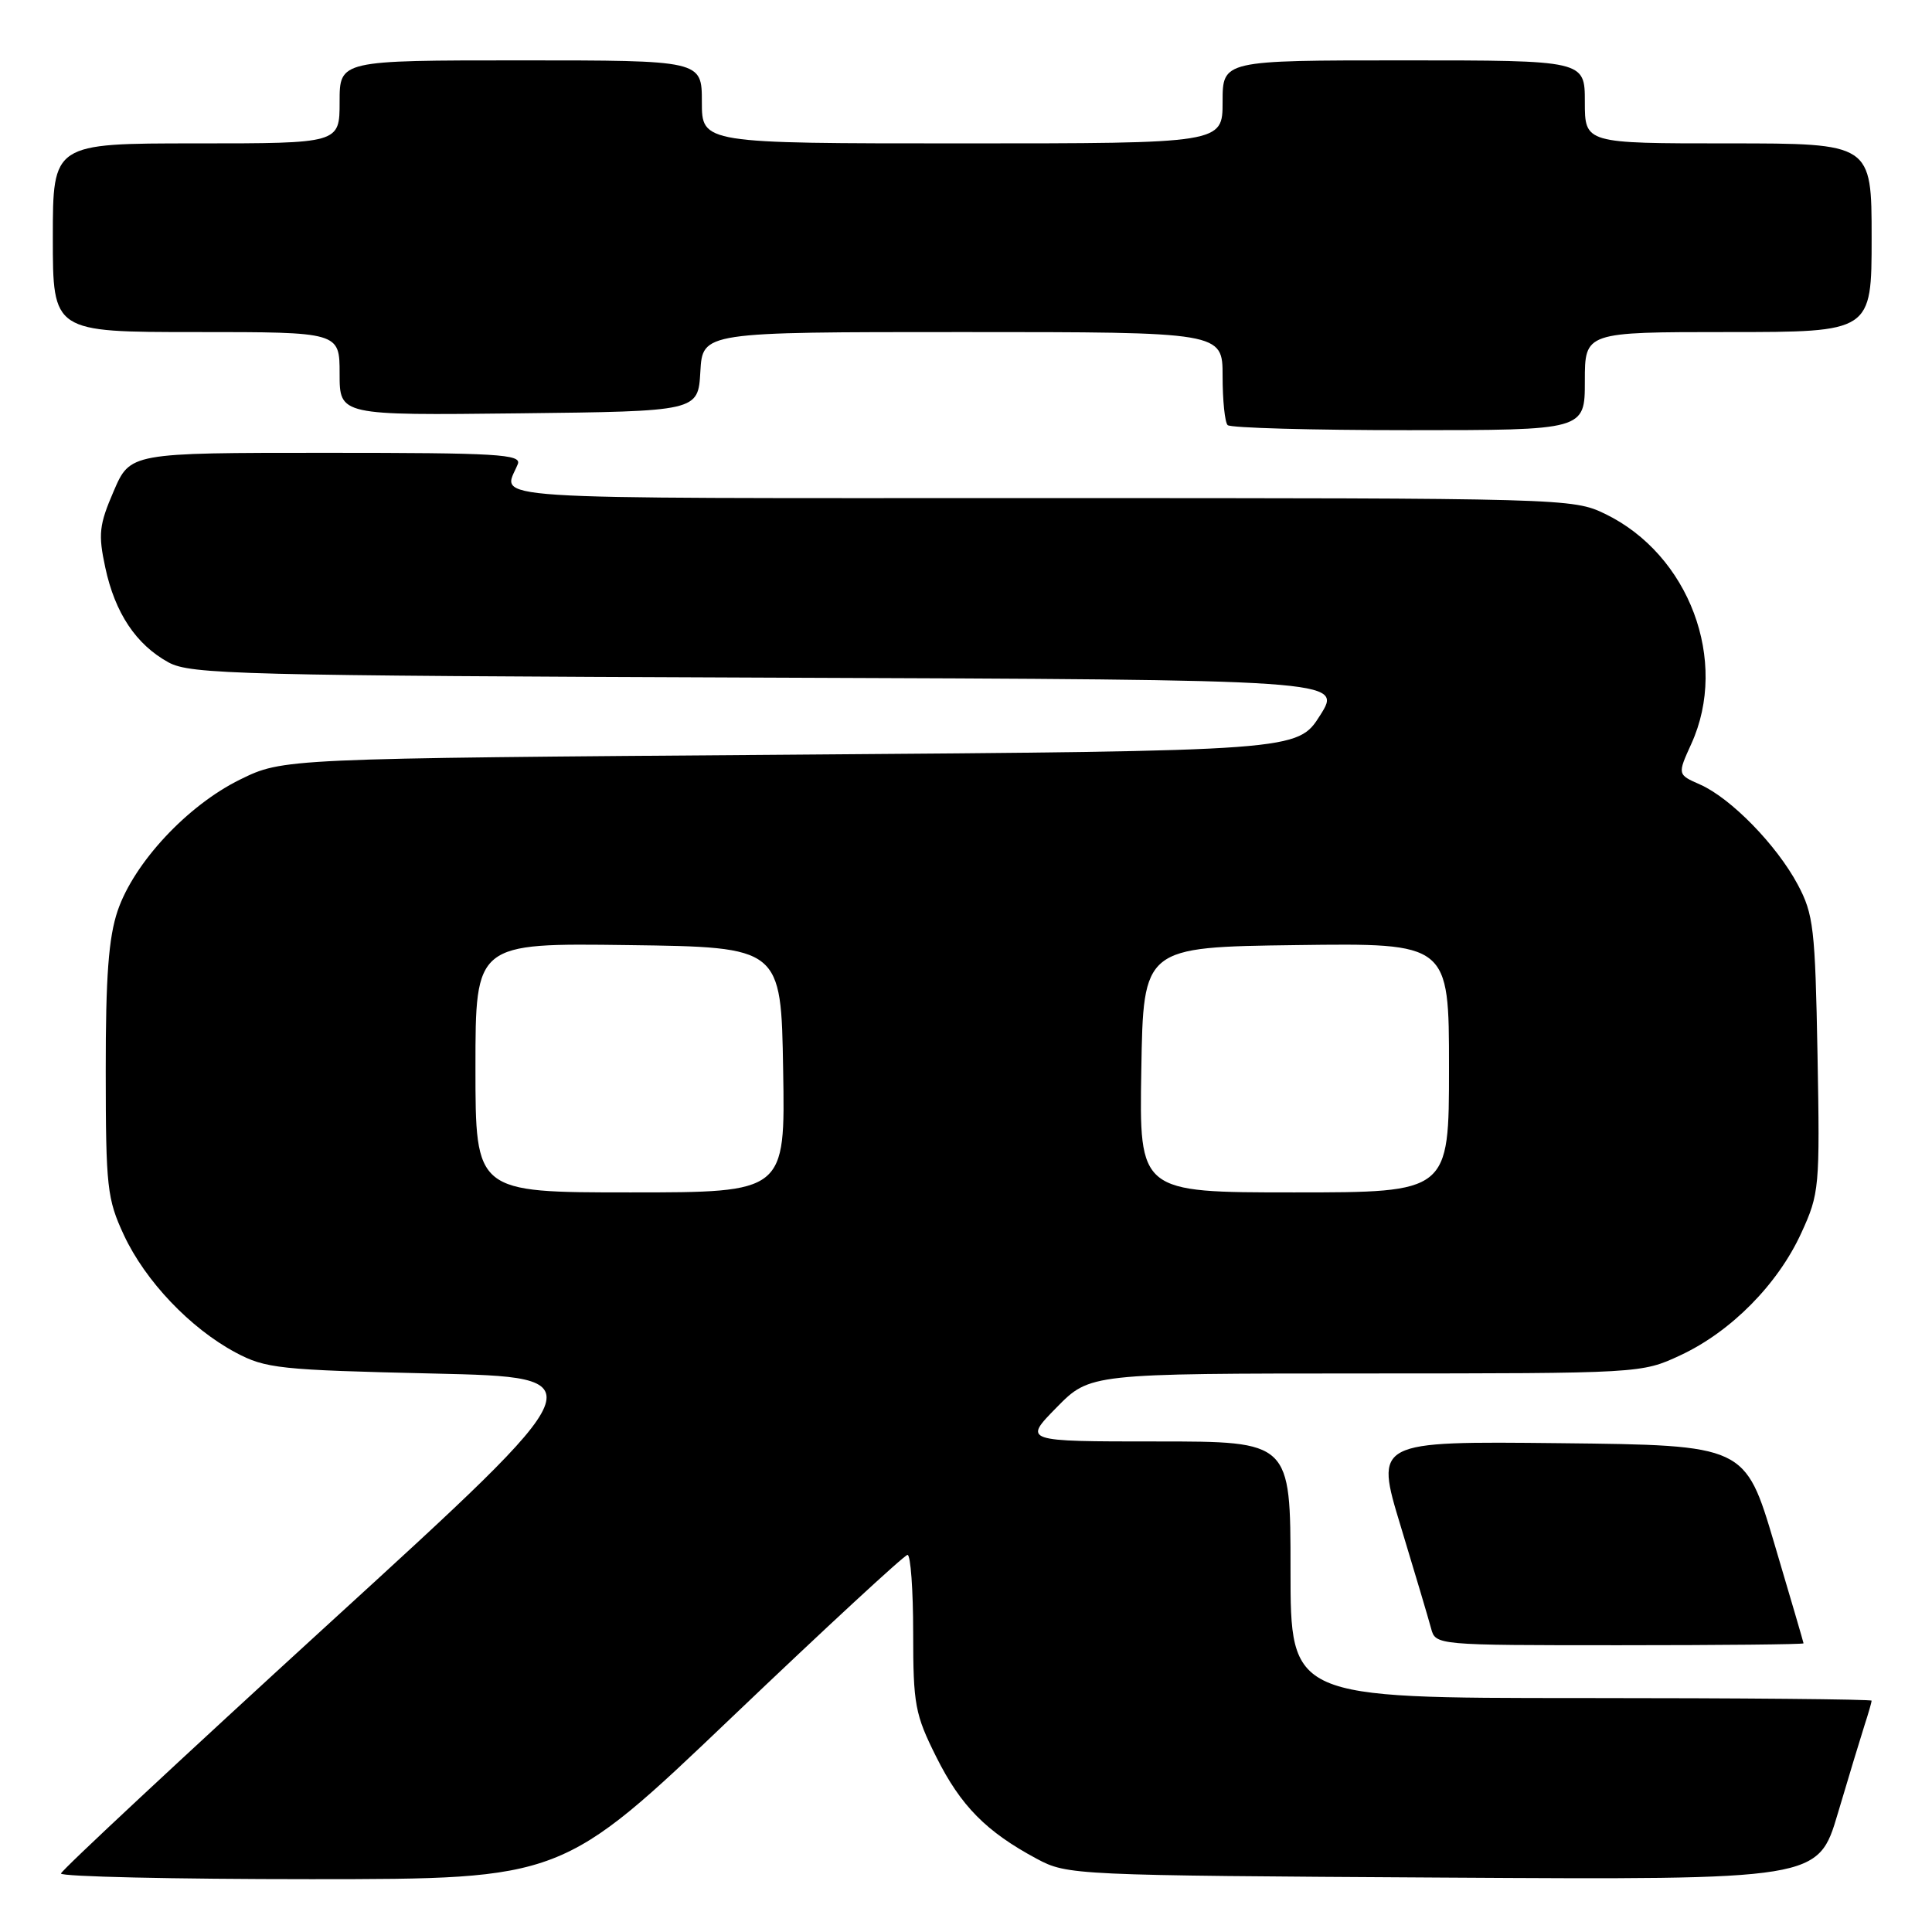 <?xml version="1.0" encoding="UTF-8" standalone="no"?>
<!DOCTYPE svg PUBLIC "-//W3C//DTD SVG 1.1//EN" "http://www.w3.org/Graphics/SVG/1.1/DTD/svg11.dtd" >
<svg xmlns="http://www.w3.org/2000/svg" xmlns:xlink="http://www.w3.org/1999/xlink" version="1.1" viewBox="0 0 256 256">
 <g >
 <path fill="currentColor"
d=" M 97.00 227.52 C 109.38 215.71 119.84 206.04 120.25 206.03 C 120.66 206.01 121.00 210.65 121.00 216.34 C 121.00 225.87 121.24 227.16 124.06 232.80 C 127.30 239.29 130.68 242.71 137.38 246.30 C 141.44 248.47 142.17 248.50 191.20 248.79 C 240.91 249.09 240.91 249.09 243.52 240.29 C 244.95 235.46 246.55 230.20 247.06 228.60 C 247.58 227.01 248.00 225.54 248.00 225.35 C 248.00 225.16 230.68 225.00 209.50 225.00 C 171.00 225.00 171.00 225.00 171.00 208.00 C 171.00 191.00 171.00 191.00 153.29 191.00 C 135.58 191.00 135.58 191.00 140.00 186.50 C 144.42 182.00 144.42 182.00 180.96 181.99 C 217.44 181.98 217.51 181.98 222.66 179.58 C 229.36 176.46 235.57 170.18 238.68 163.38 C 241.08 158.15 241.15 157.38 240.83 139.74 C 240.52 123.00 240.31 121.15 238.21 117.21 C 235.41 111.97 229.36 105.77 225.28 103.96 C 222.26 102.63 222.26 102.63 224.11 98.56 C 229.11 87.57 223.82 73.48 212.68 68.09 C 208.43 66.03 207.32 66.00 137.58 66.00 C 61.65 66.00 66.65 66.33 68.61 61.50 C 69.14 60.19 65.93 60.00 43.23 60.00 C 17.25 60.00 17.25 60.00 15.06 65.09 C 13.13 69.56 13.00 70.78 13.95 75.20 C 15.24 81.23 18.03 85.41 22.33 87.77 C 25.25 89.36 31.59 89.52 101.71 89.79 C 177.91 90.07 177.91 90.07 174.92 94.79 C 171.93 99.50 171.93 99.50 104.72 100.00 C 37.50 100.50 37.50 100.50 31.80 103.30 C 24.84 106.72 17.76 114.31 15.59 120.68 C 14.39 124.22 14.00 129.37 14.01 141.93 C 14.02 157.32 14.19 158.87 16.42 163.66 C 19.26 169.75 25.21 176.00 31.21 179.21 C 35.20 181.34 37.01 181.53 57.40 182.00 C 79.30 182.50 79.30 182.50 43.73 215.00 C 24.17 232.88 8.12 247.84 8.08 248.25 C 8.04 248.66 22.96 249.00 41.25 249.00 C 74.50 248.99 74.50 248.99 97.00 227.52 Z  M 238.98 217.75 C 238.97 217.61 237.22 211.65 235.10 204.50 C 231.24 191.50 231.24 191.50 206.71 191.23 C 182.18 190.97 182.18 190.97 185.60 202.23 C 187.48 208.43 189.29 214.51 189.62 215.75 C 190.22 218.00 190.22 218.00 214.61 218.00 C 228.02 218.00 238.99 217.89 238.98 217.75 Z  M 210.00 50.50 C 210.00 44.00 210.00 44.00 229.00 44.00 C 248.00 44.00 248.00 44.00 248.00 31.50 C 248.00 19.00 248.00 19.00 229.00 19.00 C 210.00 19.00 210.00 19.00 210.00 13.50 C 210.00 8.00 210.00 8.00 186.00 8.00 C 162.00 8.00 162.00 8.00 162.00 13.50 C 162.00 19.00 162.00 19.00 127.50 19.00 C 93.00 19.00 93.00 19.00 93.00 13.50 C 93.00 8.00 93.00 8.00 69.00 8.00 C 45.00 8.00 45.00 8.00 45.00 13.50 C 45.00 19.00 45.00 19.00 26.00 19.00 C 7.00 19.00 7.00 19.00 7.00 31.50 C 7.00 44.00 7.00 44.00 26.00 44.00 C 45.00 44.00 45.00 44.00 45.00 49.52 C 45.00 55.04 45.00 55.04 68.75 54.77 C 92.50 54.50 92.50 54.50 92.80 49.25 C 93.10 44.00 93.10 44.00 127.55 44.00 C 162.00 44.00 162.00 44.00 162.00 49.83 C 162.00 53.04 162.30 55.97 162.67 56.33 C 163.03 56.70 173.83 57.00 186.67 57.00 C 210.00 57.00 210.00 57.00 210.00 50.50 Z  M 63.00 141.48 C 63.00 124.96 63.00 124.96 83.25 125.23 C 103.50 125.50 103.50 125.50 103.77 141.75 C 104.05 158.00 104.05 158.00 83.52 158.00 C 63.00 158.00 63.00 158.00 63.00 141.48 Z  M 151.23 141.75 C 151.50 125.50 151.50 125.50 171.75 125.23 C 192.00 124.96 192.00 124.96 192.00 141.48 C 192.00 158.00 192.00 158.00 171.48 158.00 C 150.95 158.00 150.95 158.00 151.23 141.75 Z "/>
</g>
</svg>
